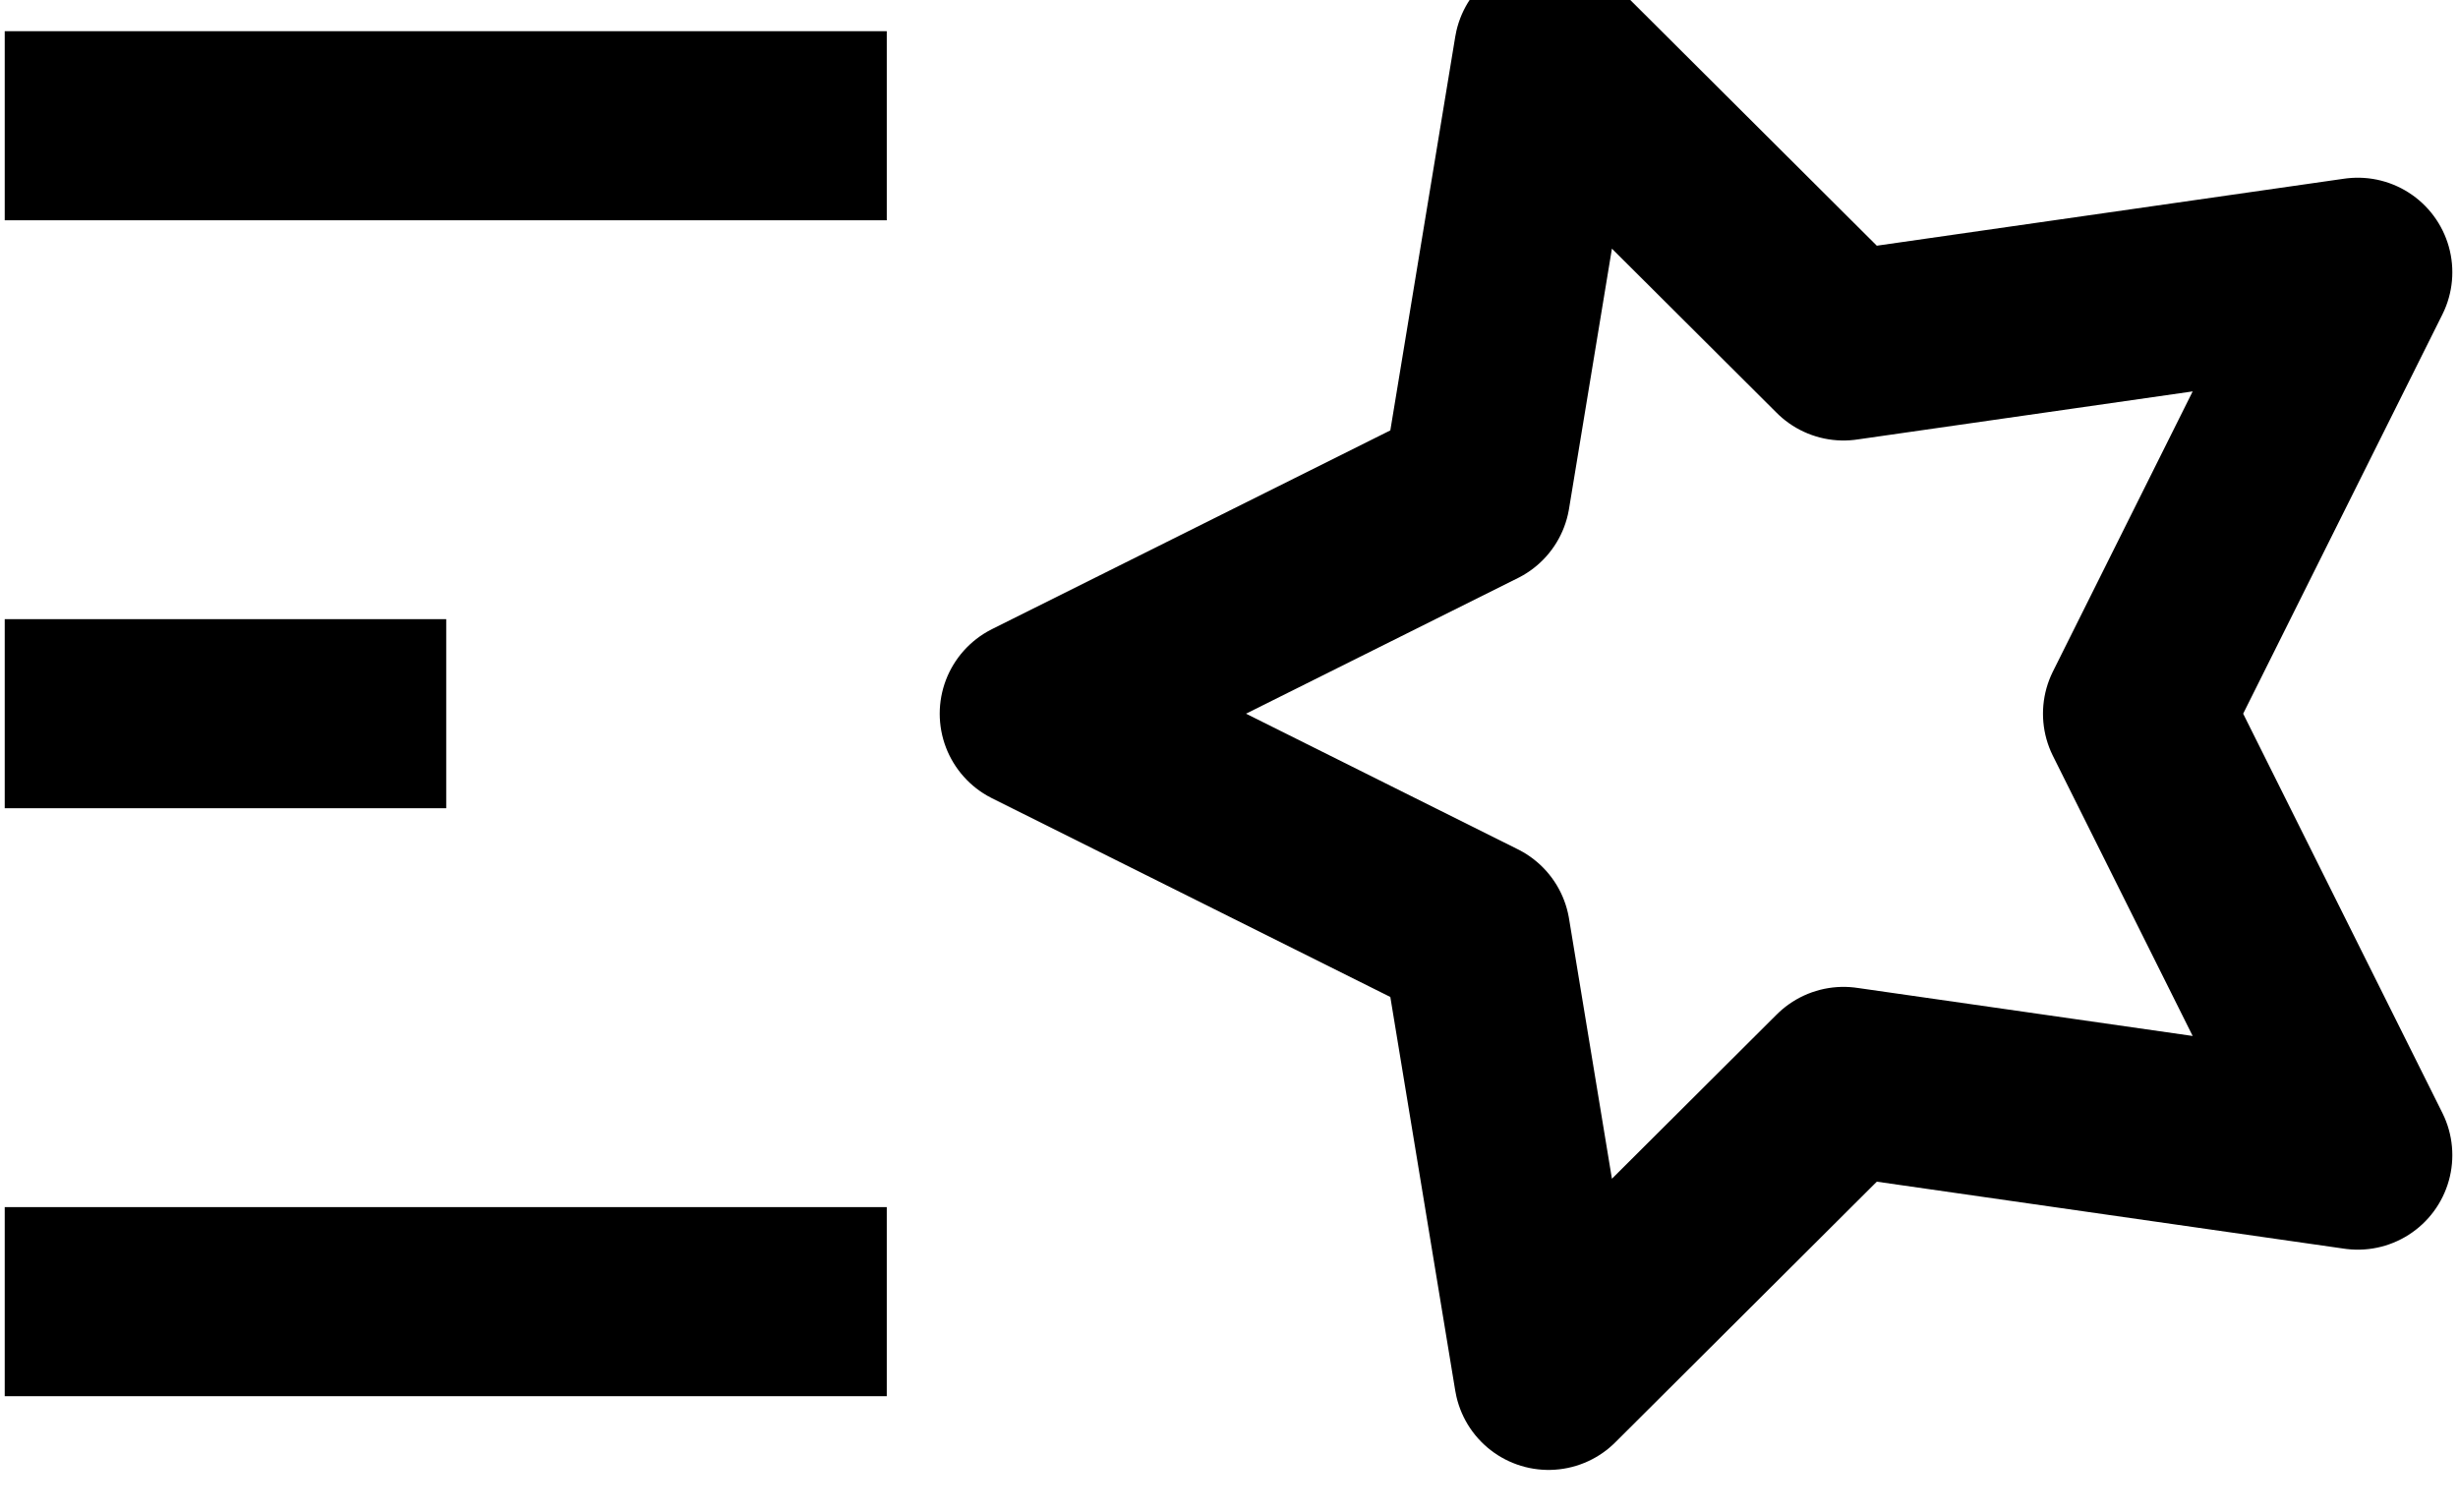 <svg width="26" height="16" viewBox="0 0 26 16" fill="none" xmlns="http://www.w3.org/2000/svg" xmlns:xlink="http://www.w3.org/1999/xlink">
	<desc>
			Created with Pixso.
	</desc>
	<defs/>
	<path id="Vector" d="M0.05 7.55L4.72 7.55M0.05 13.77L9.38 13.77M0.05 1.33L9.38 1.33M24.94 12.22L19.5 11.44L16.38 14.55L15.61 9.88L10.94 7.55L15.61 5.22L16.38 0.55L19.5 3.66L24.94 2.88L22.61 7.55L24.94 12.22Z" stroke="#000000" stroke-opacity="1" stroke-width="2" stroke-linejoin="round"/>
</svg>
